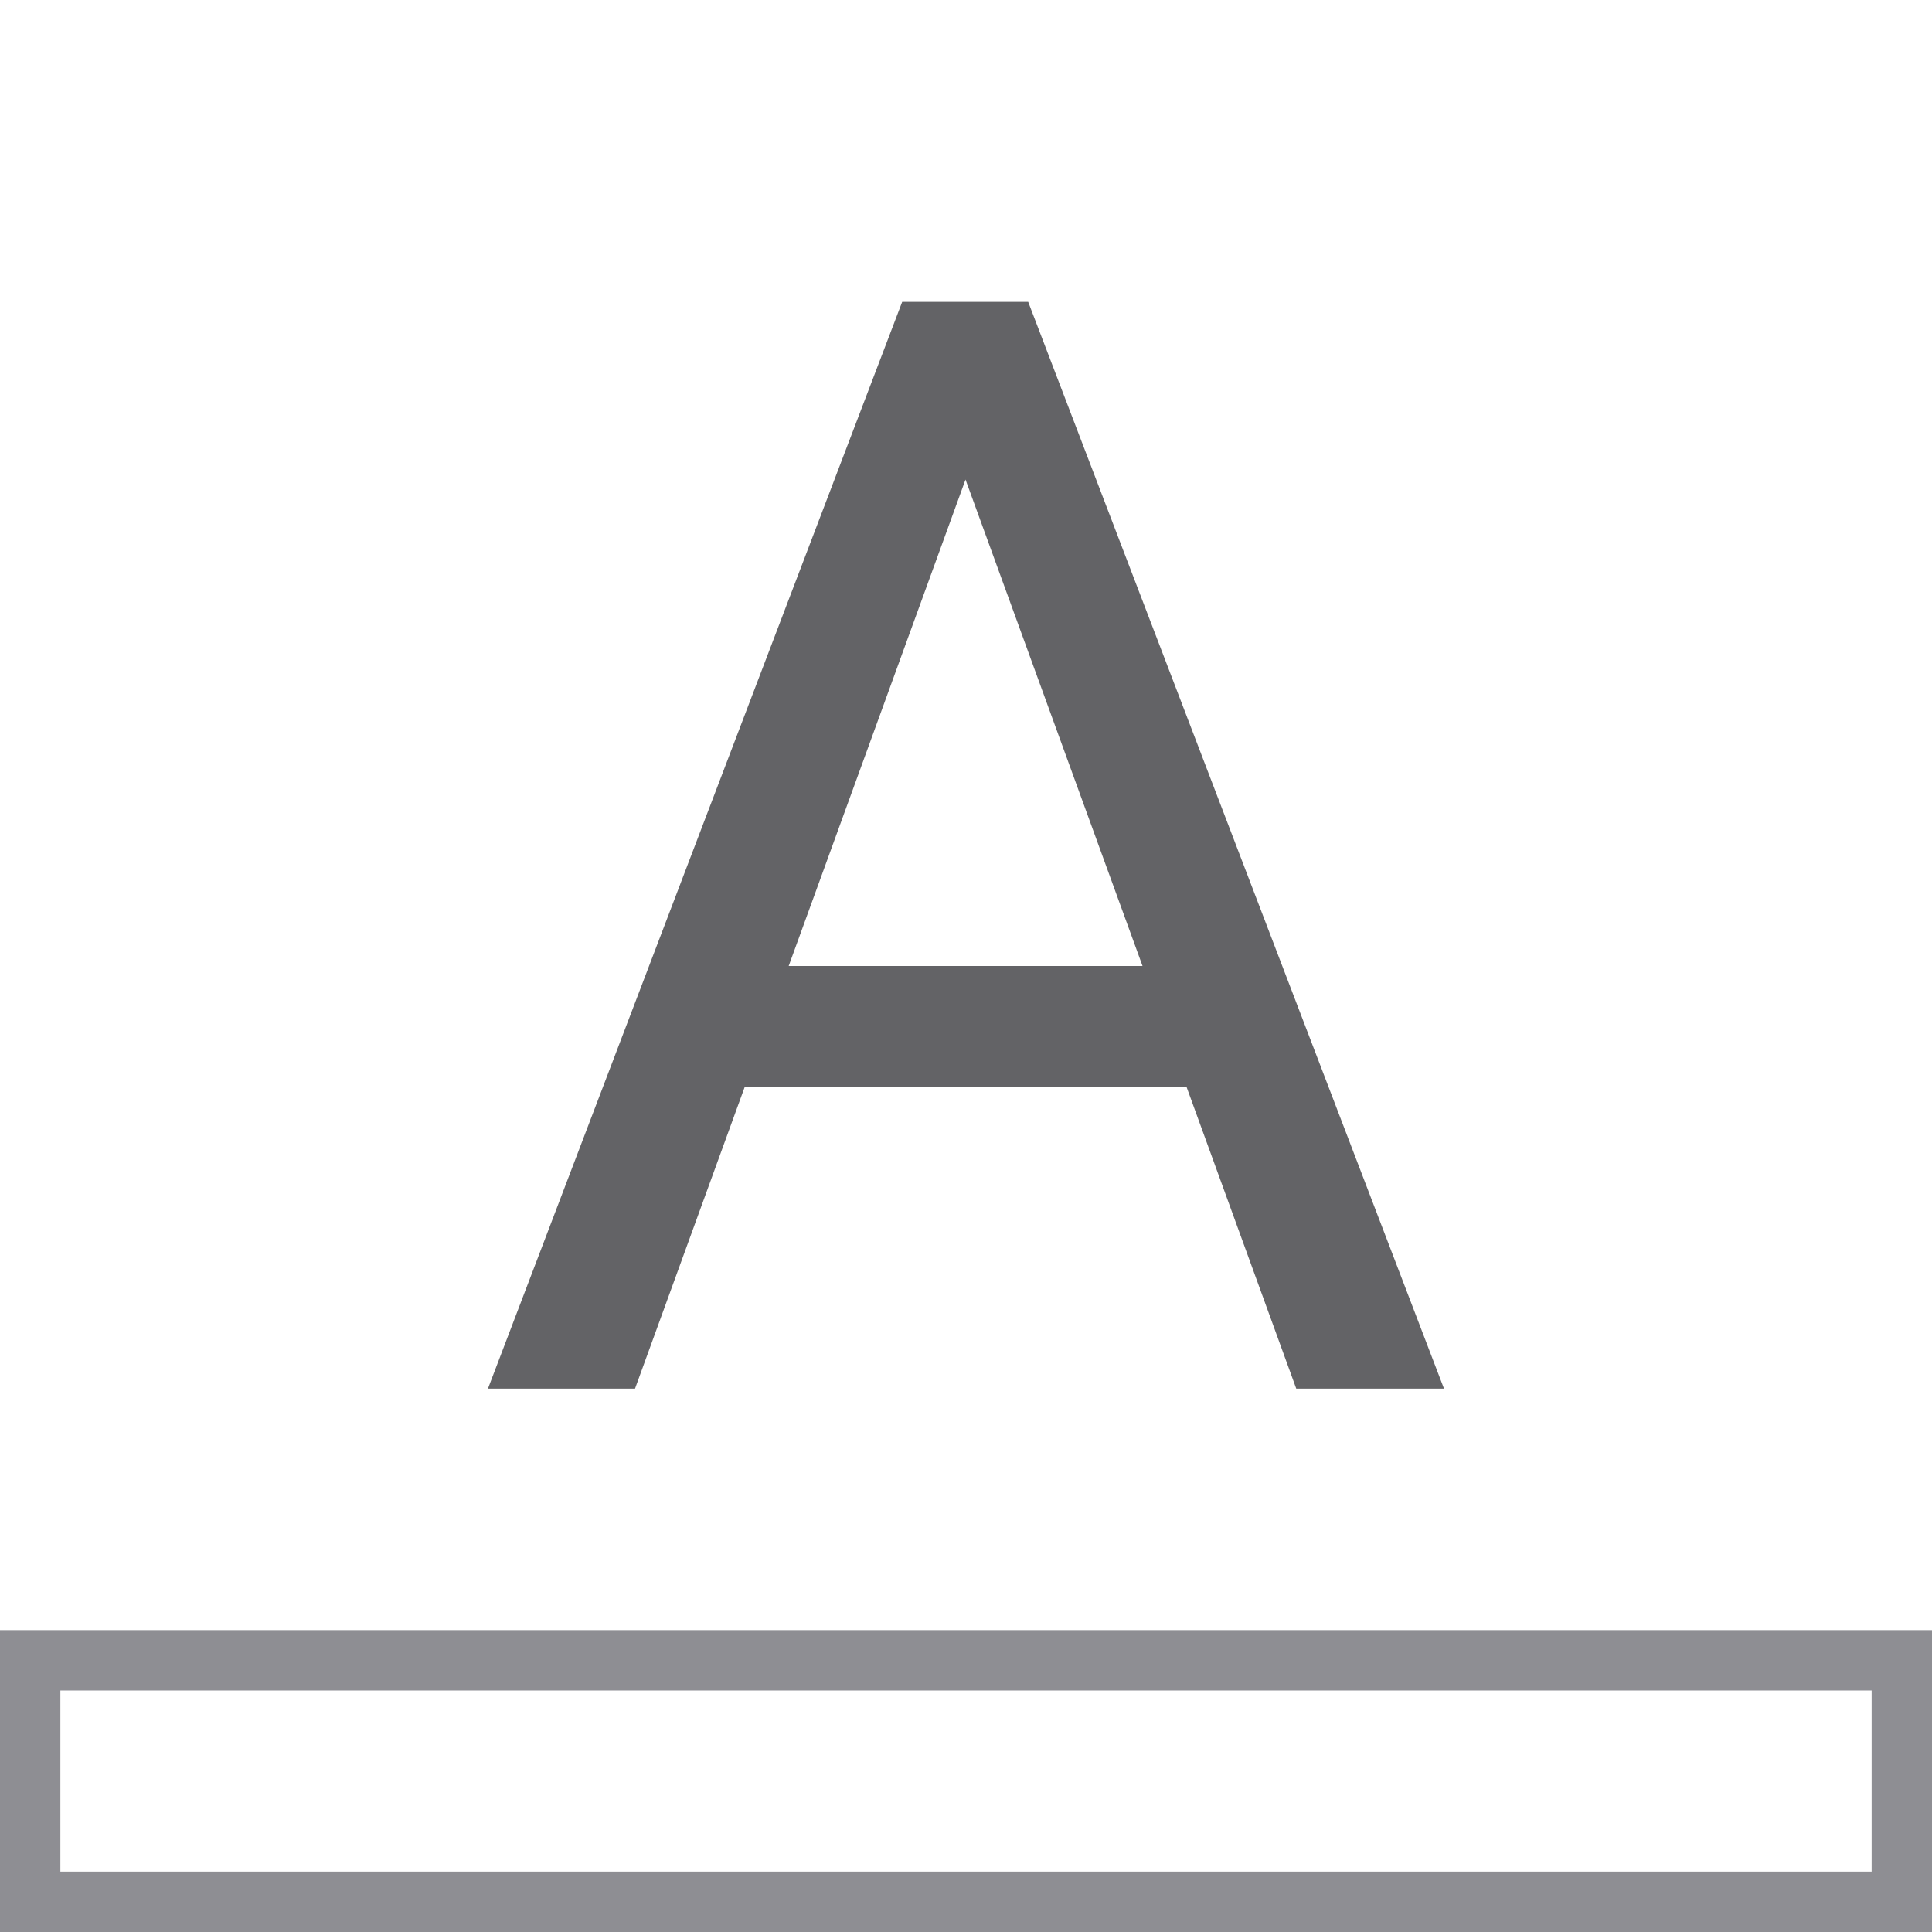 <svg viewBox="0 0 32 32" xmlns="http://www.w3.org/2000/svg"><path d="m0 27v5h32v-5zm1 1h30v3h-30z" fill="#8e8e93"/><path d="m14.943 5-6.861 18h2.436l1.818-5h7.316l1.818 5h2.447l-6.887-18zm1.049 2.943 2.932 8.057h-5.861z" fill="#636366" stroke-width=".9"/></svg>